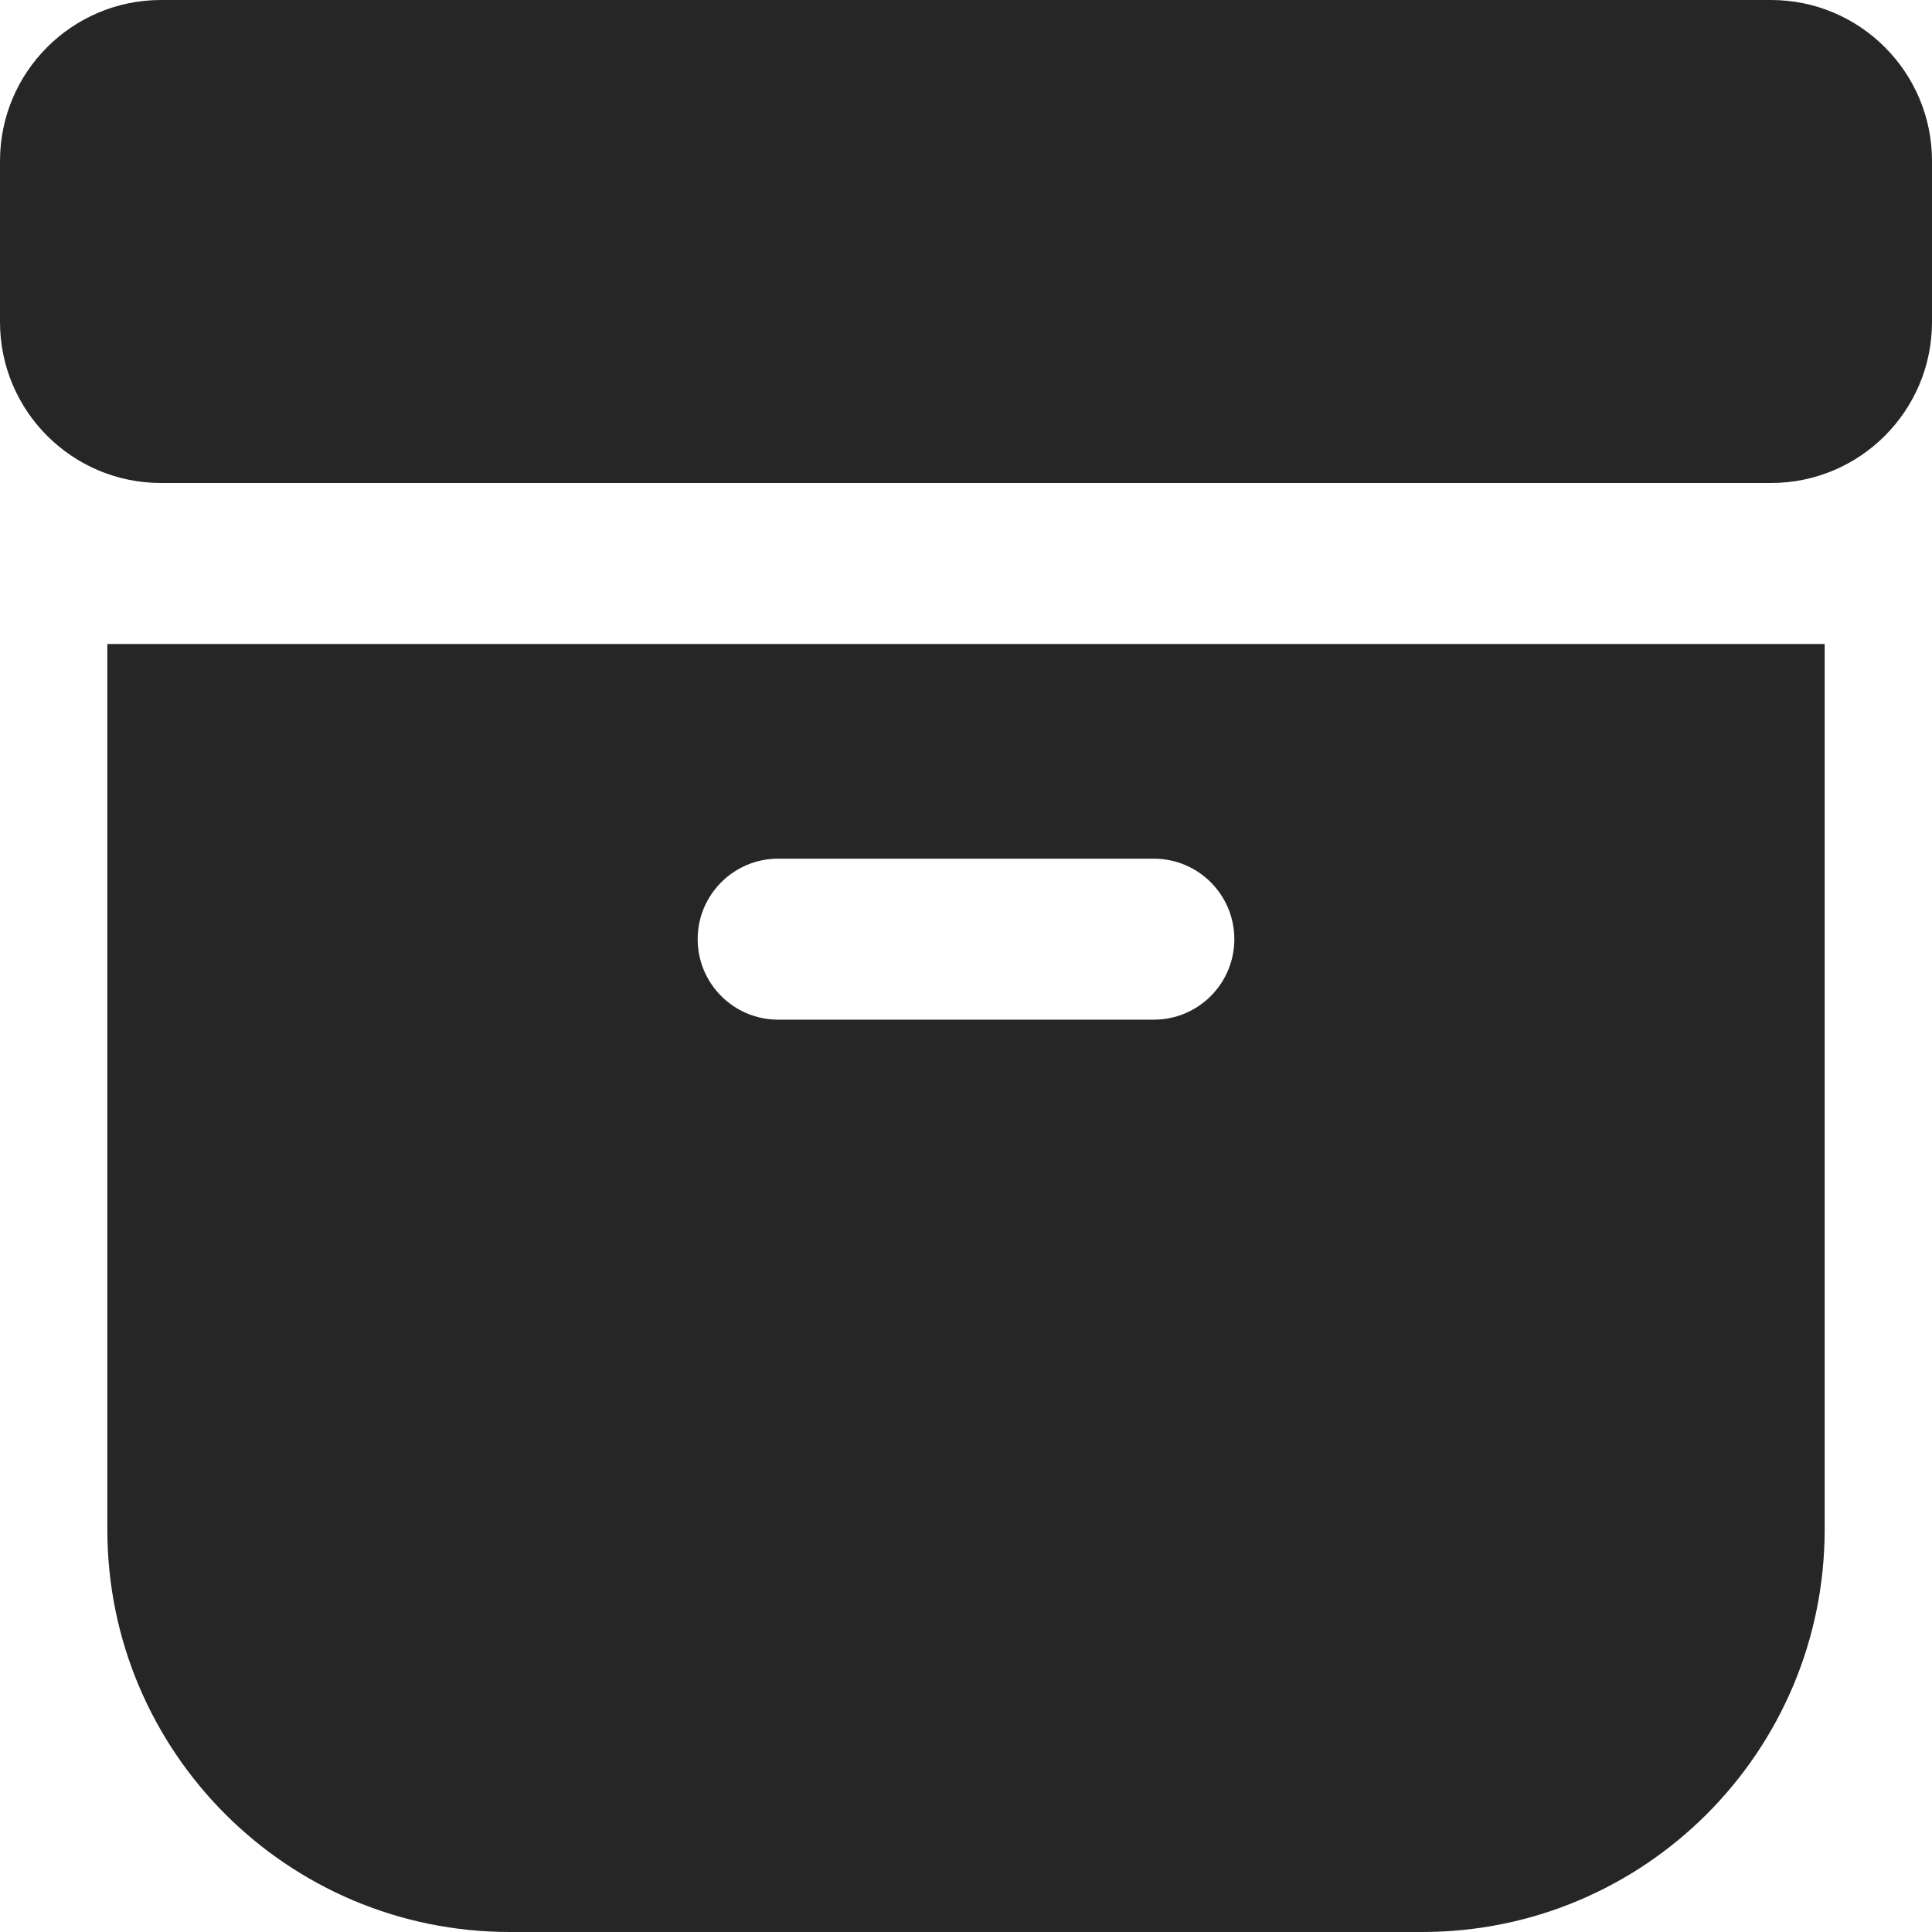 <svg width="18" height="18" viewBox="0 0 18 18" fill="none" xmlns="http://www.w3.org/2000/svg">
<path d="M0 1.5C0 0.672 0.672 0 1.5 0H16.5C17.328 0 18 0.672 18 1.5V3C18 3.828 17.328 4.5 16.5 4.5H1.5C0.672 4.5 0 3.828 0 3V1.5ZM1 6H17V14.25C17 16.321 15.321 18 13.25 18H4.75C2.679 18 1 16.321 1 14.25V6ZM7.25 8C6.836 8 6.5 8.336 6.5 8.75C6.5 9.164 6.836 9.5 7.25 9.5H10.75C11.164 9.5 11.5 9.164 11.5 8.75C11.5 8.336 11.164 8 10.75 8H7.25Z" fill="#262627"/>
</svg>

